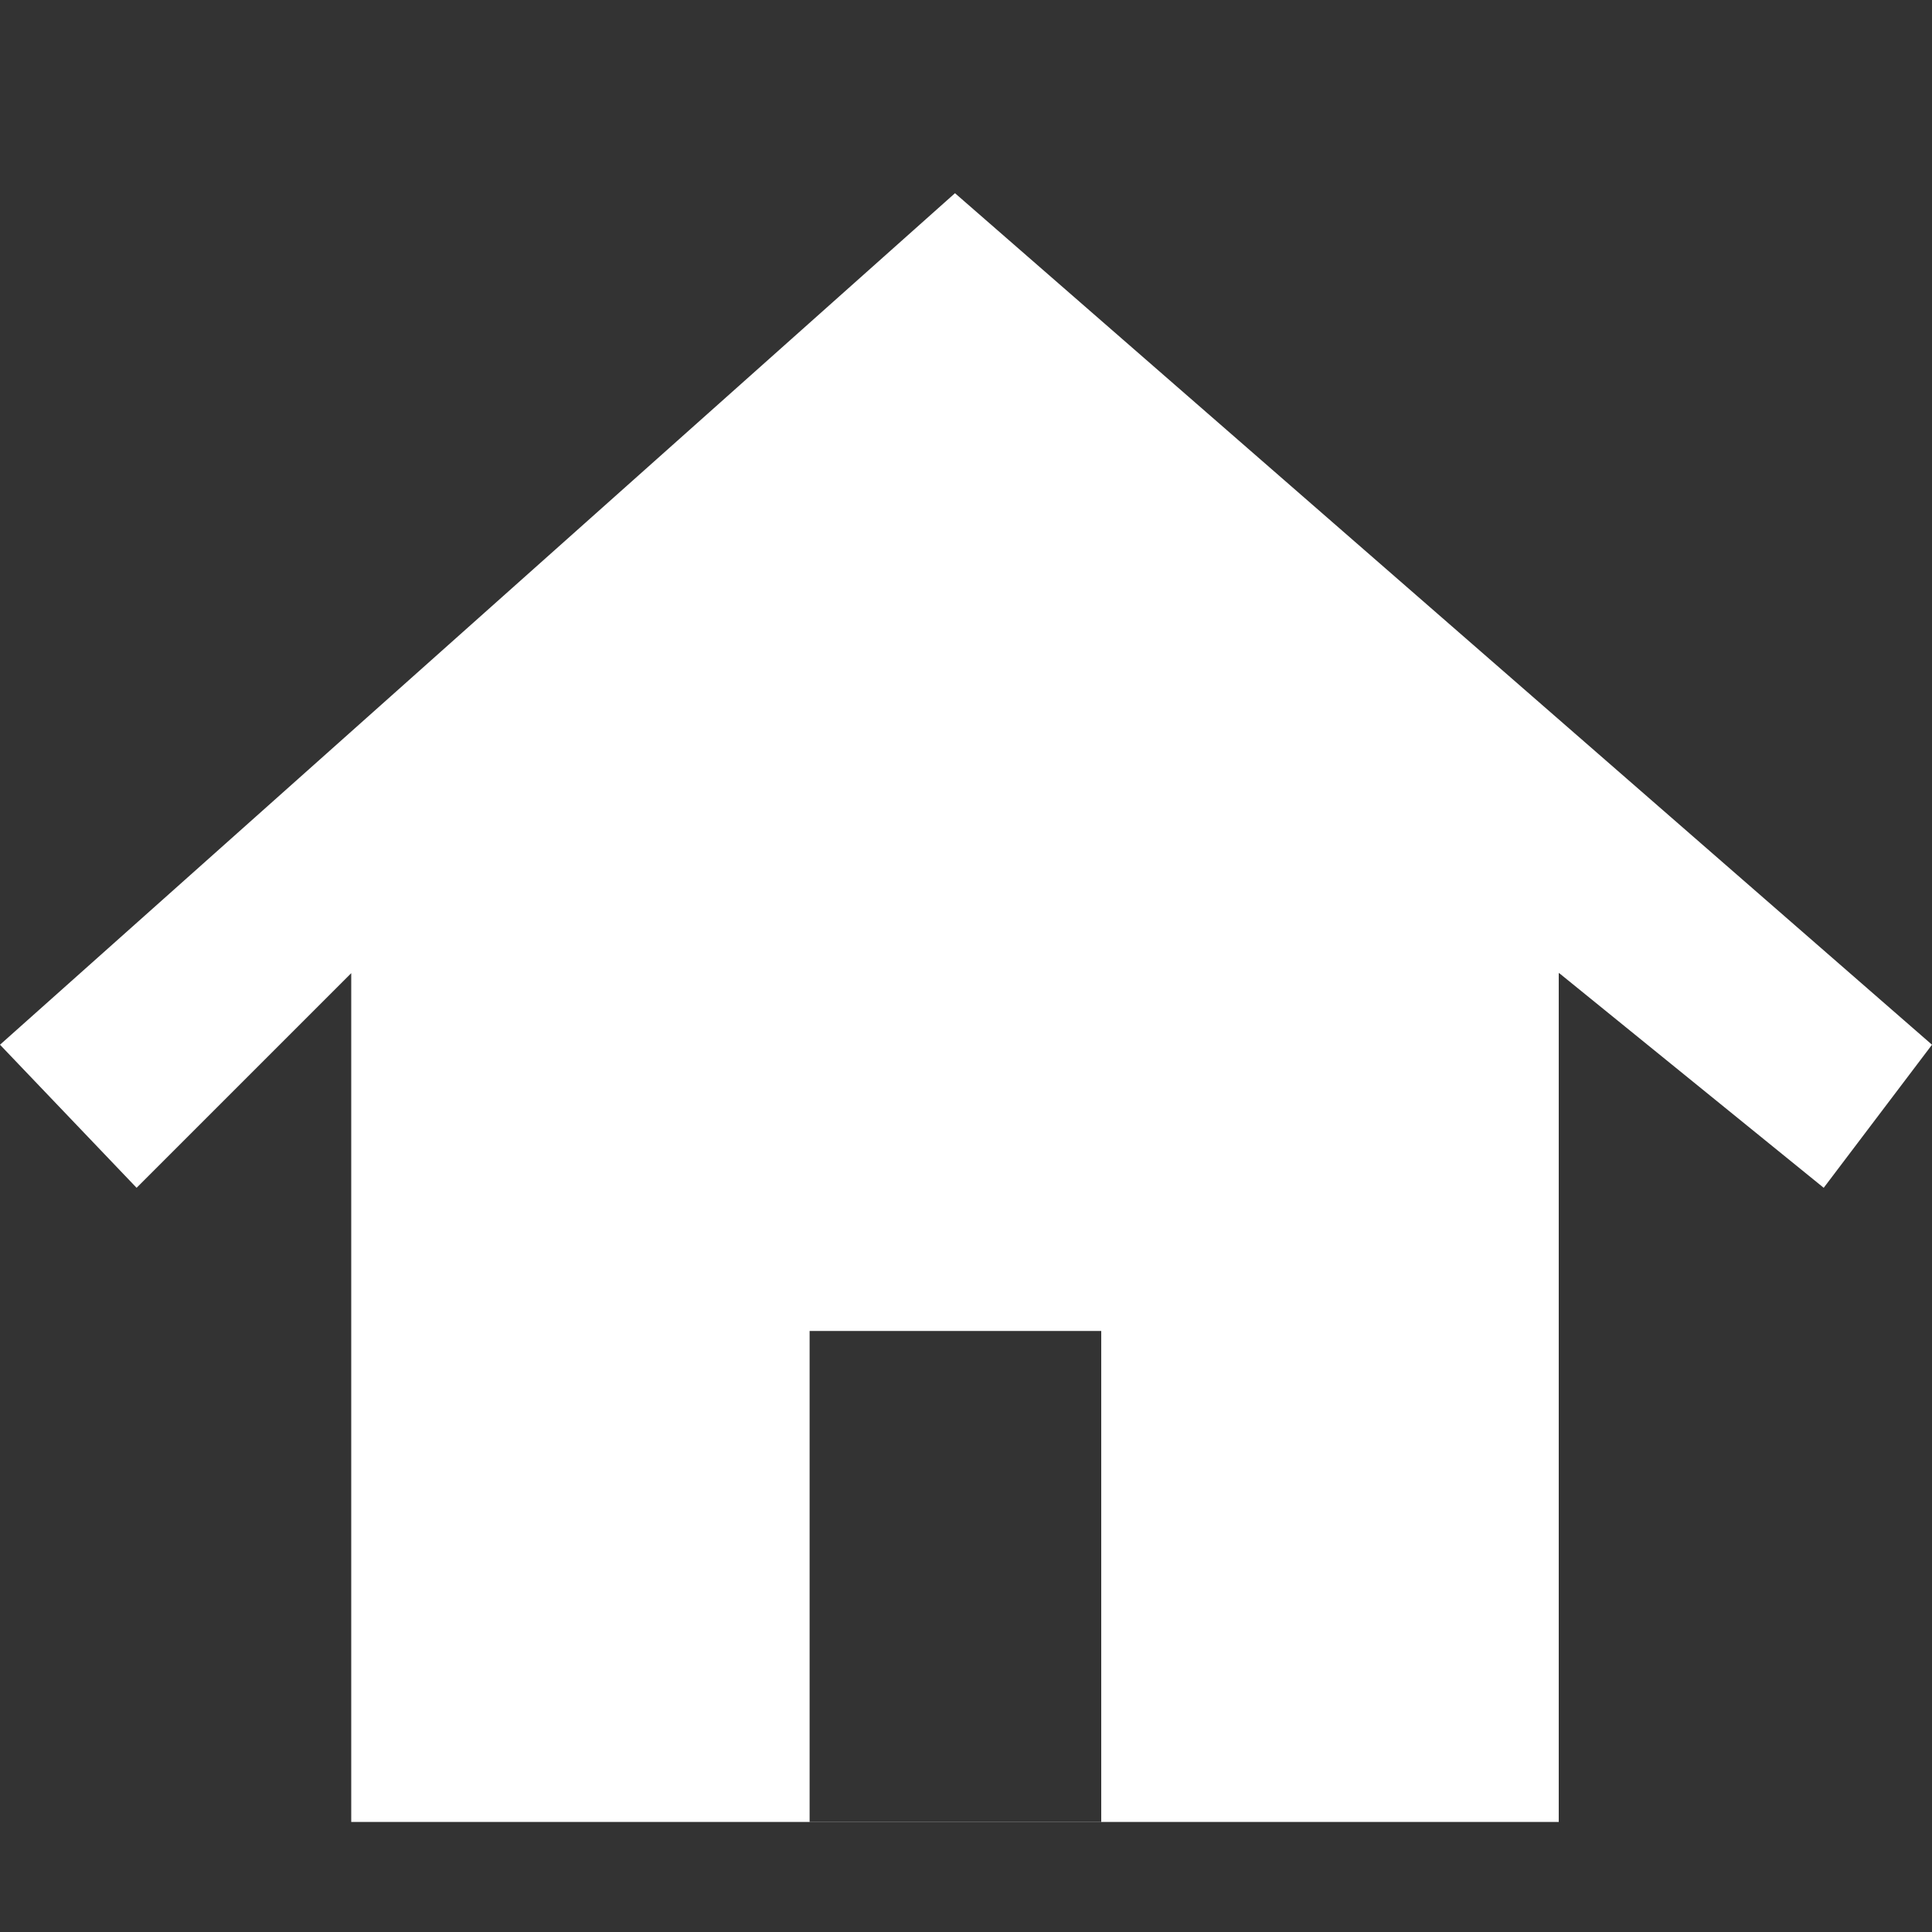 <svg xmlns="http://www.w3.org/2000/svg" xmlns:xlink="http://www.w3.org/1999/xlink" viewBox="-1351 -10863 20 20">
  <rect x="-1351" y="-10863" width="20" height="20" fill="#333333" stroke="none"/>
  <defs>
    <style>
      .cls-1 {
        clip-path: url(#clip-icon-home);
      }

      .cls-2 {
        fill: #fff;
      }
    </style>
    <clipPath id="clip-icon-home">
      <rect x="-1351" y="-10863" width="20" height="20"/>
    </clipPath>
  </defs>
  <g id="icon-home" class="cls-1">
    <path id="culture" class="cls-2" d="M14.888,5.968,17.626,8.19l1.121-1.481L8.633-2.106-1.253,6.709.161,8.19,2.383,5.968v8.787h12.5V5.968Zm-4.741,8.785H7.128V9.672h3.019Z" transform="translate(-1349.747 -10858.894)"/>
  </g>
</svg>
